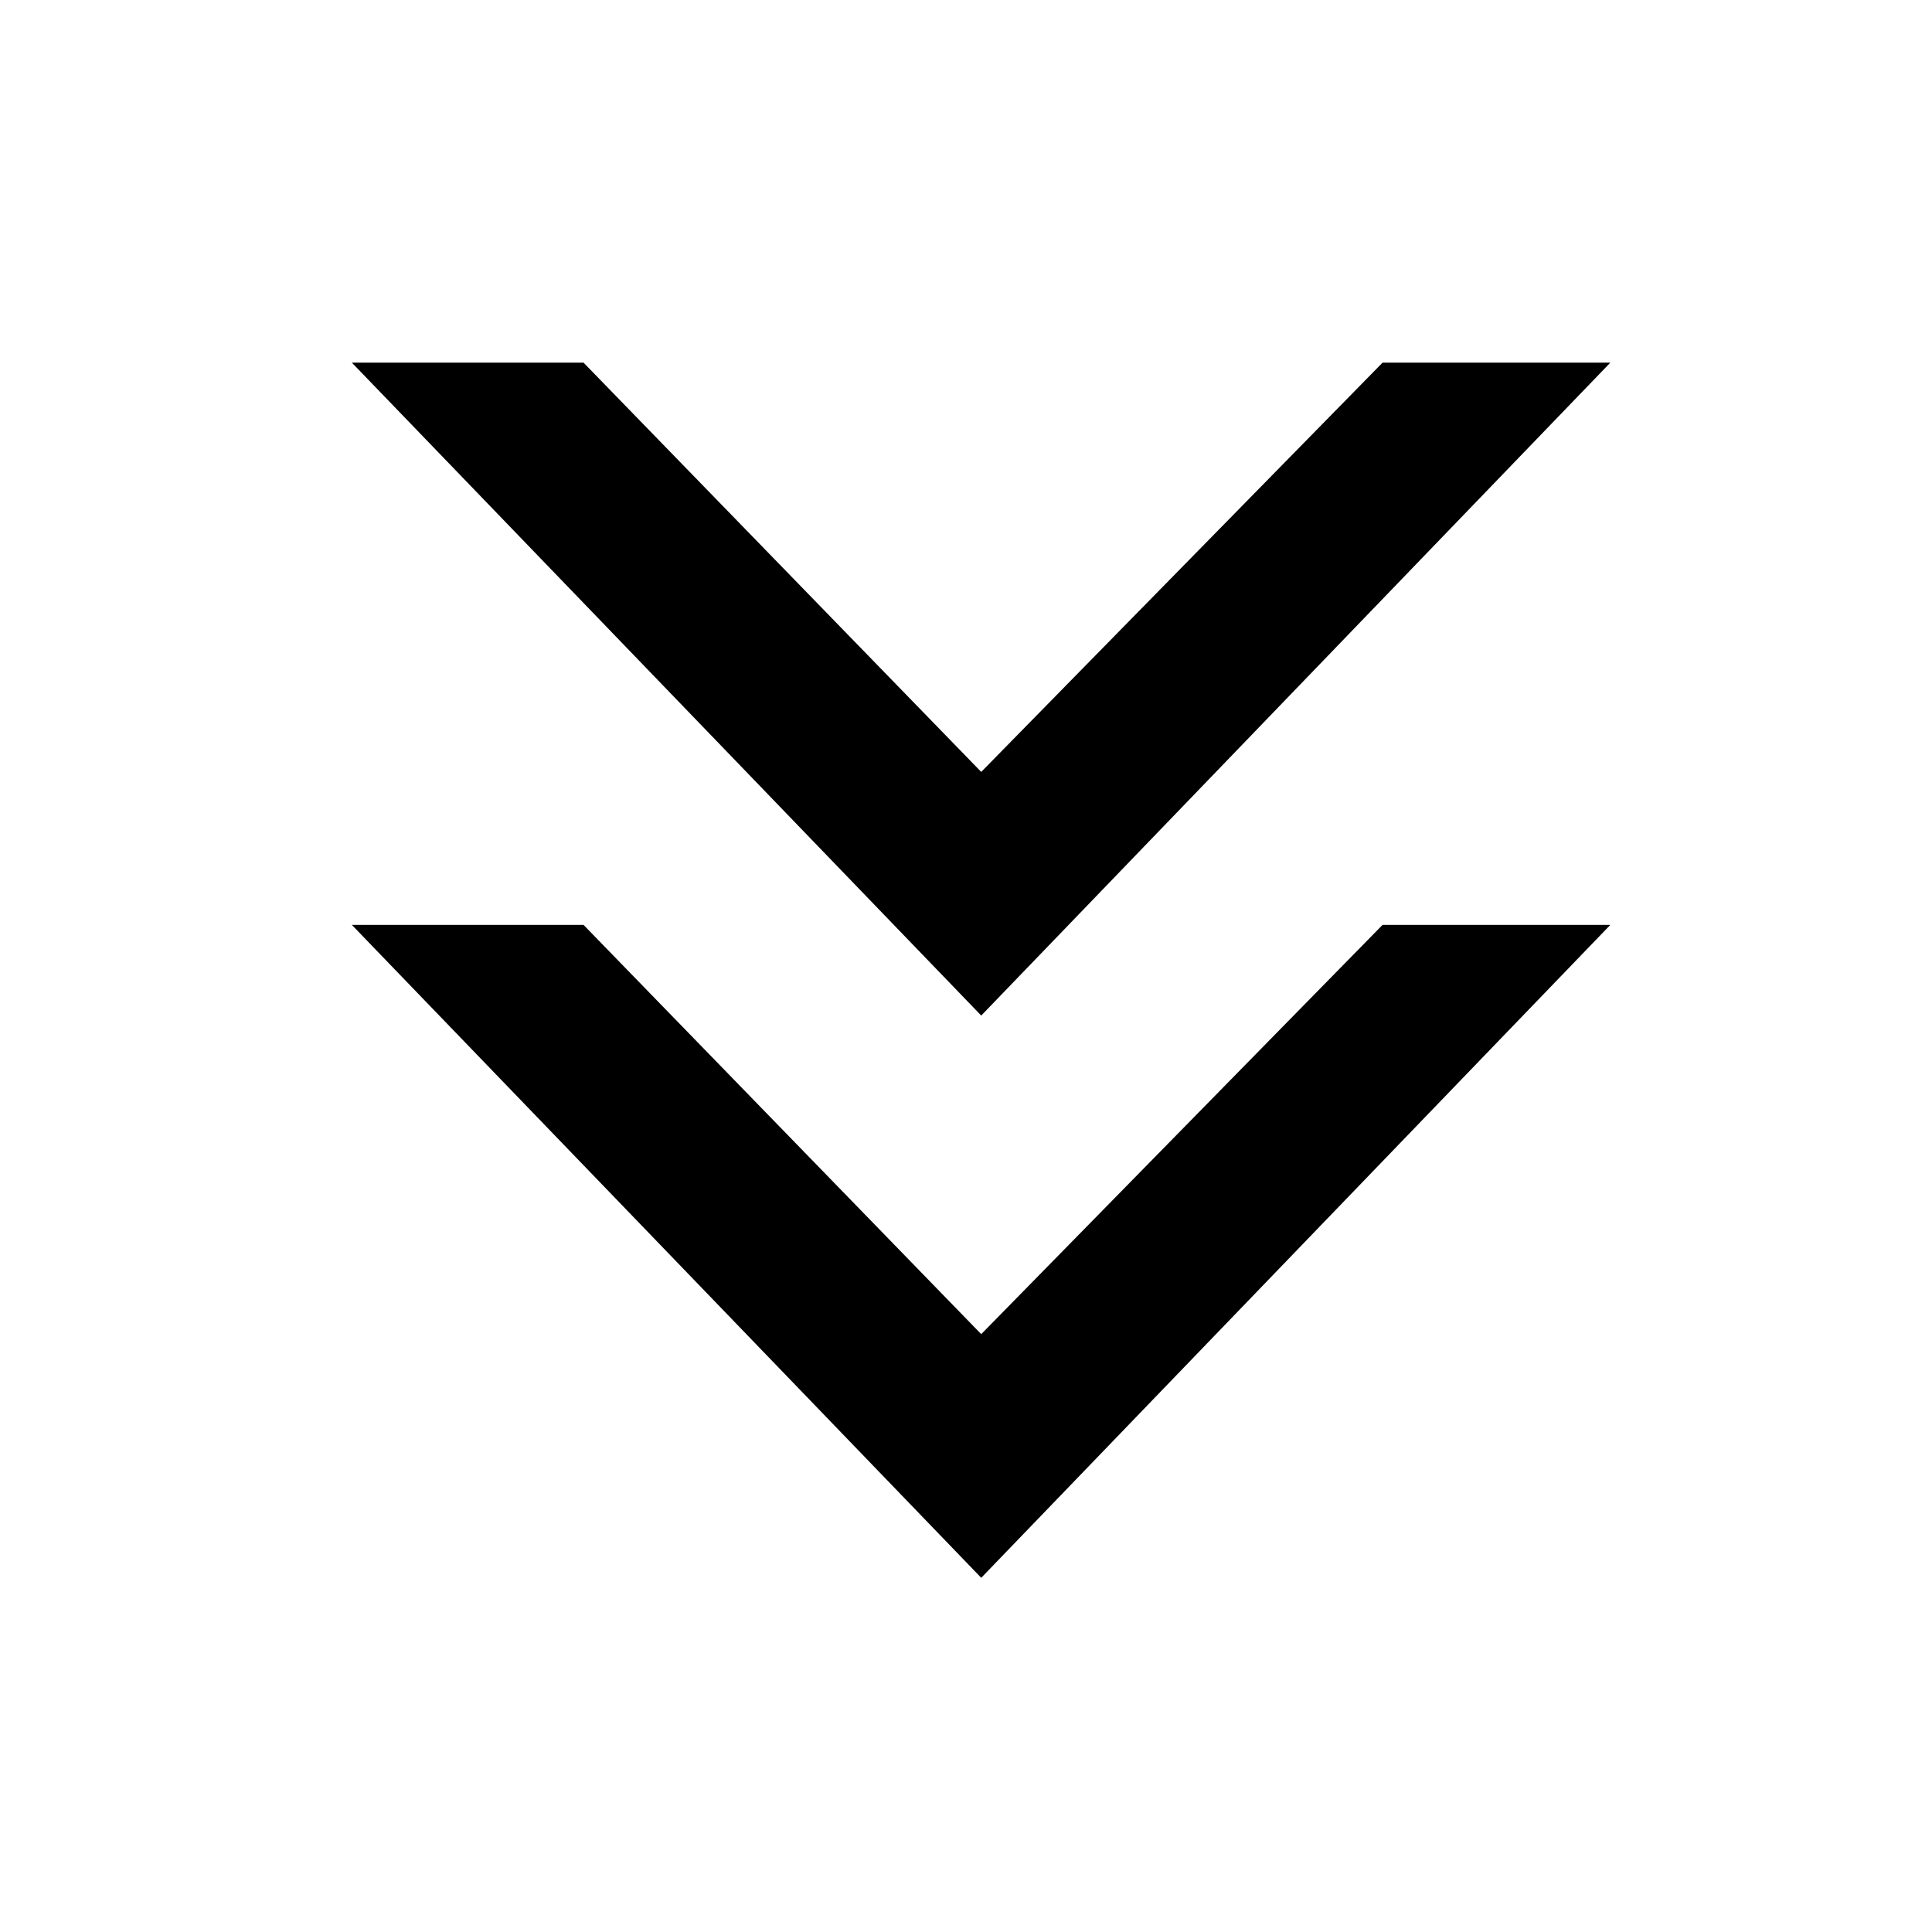 <?xml version="1.0" encoding="utf-8"?>
<!DOCTYPE svg PUBLIC "-//W3C//DTD SVG 1.1//EN" "http://www.w3.org/Graphics/SVG/1.1/DTD/svg11.dtd">
<svg version="1.1" id="Layer_1" xmlns="http://www.w3.org/2000/svg" xmlns:xlink="http://www.w3.org/1999/xlink" x="0px" y="0px"
	 width="512px" height="512px" viewBox="0 0 512 512" enable-background="new 0 0 512 512" xml:space="preserve">
<polygon points="260.035,204.564 154.638,96.1 93.24,96.1 260.037,269.135 426.76,96.1 366.397,96.1 "/>
<polygon points="260.035,353.564 154.638,245.1 93.24,245.1 260.037,418.135 426.76,245.1 366.397,245.1 "/>
</svg>
